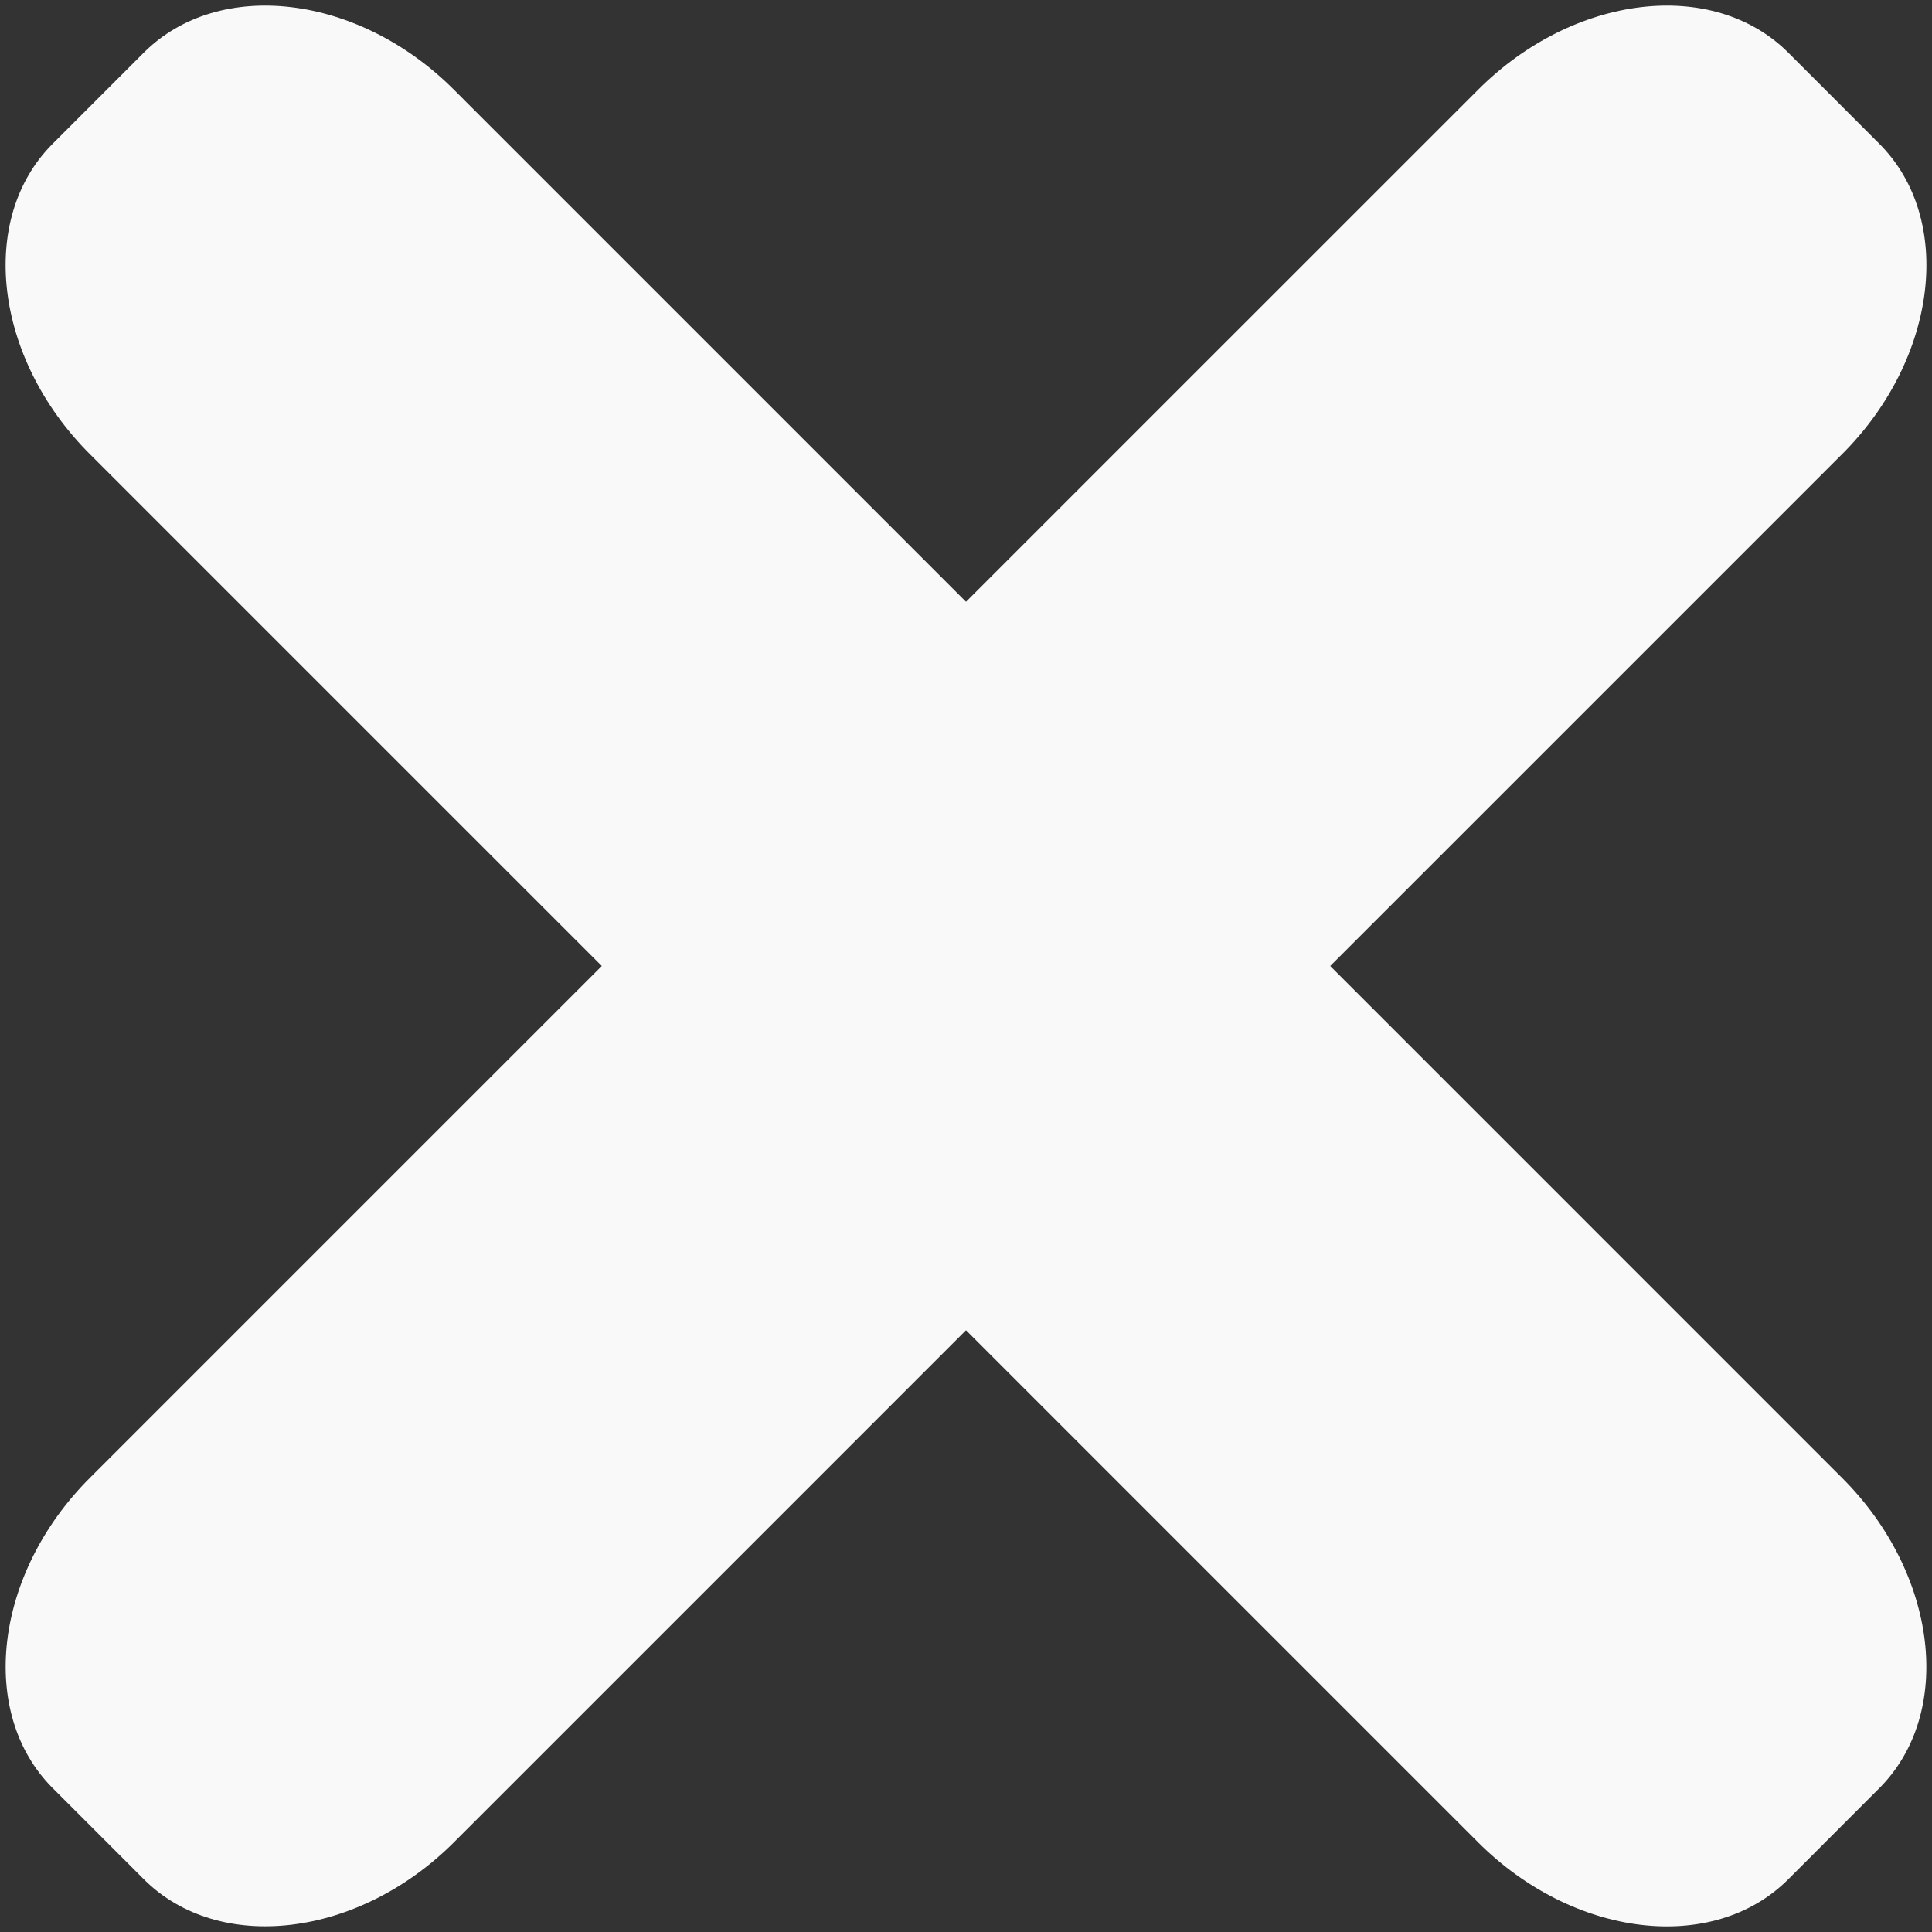 <?xml version="1.0" encoding="utf-8"?>
<!-- Generator: Adobe Illustrator 16.0.0, SVG Export Plug-In . SVG Version: 6.00 Build 0)  -->
<!DOCTYPE svg PUBLIC "-//W3C//DTD SVG 1.1//EN" "http://www.w3.org/Graphics/SVG/1.1/DTD/svg11.dtd">
<svg version="1.1" id="Layer_1" xmlns="http://www.w3.org/2000/svg" xmlns:xlink="http://www.w3.org/1999/xlink" x="0px" y="0px"
	 width="30px" height="30px" viewBox="0 0 30 30" enable-background="new 0 0 30 30" xml:space="preserve">
<rect x="0" y="0" width="30" height="30" fill="#333333" stroke="none"/>
<g>
	<g>
		<path fill="#F9F9F9" d="M27.768,29.182c-1.167,1.167-3.333,0.909-4.815-0.573L1.392,7.048c-1.482-1.482-1.741-3.649-0.574-4.816
			l1.414-1.414c1.167-1.167,3.334-0.909,4.816,0.574l21.56,21.561c1.482,1.482,1.74,3.648,0.573,4.815L27.768,29.182z"/>
	</g>
	<g>
		<path fill="#F9F9F9" d="M29.182,2.232c1.167,1.167,0.909,3.333-0.573,4.815l-21.56,21.56c-1.482,1.482-3.649,1.741-4.816,0.574
			l-1.414-1.414c-1.167-1.167-0.909-3.334,0.574-4.816l21.561-21.56c1.482-1.482,3.648-1.74,4.815-0.573L29.182,2.232z"/>
	</g>
</g>
</svg>
